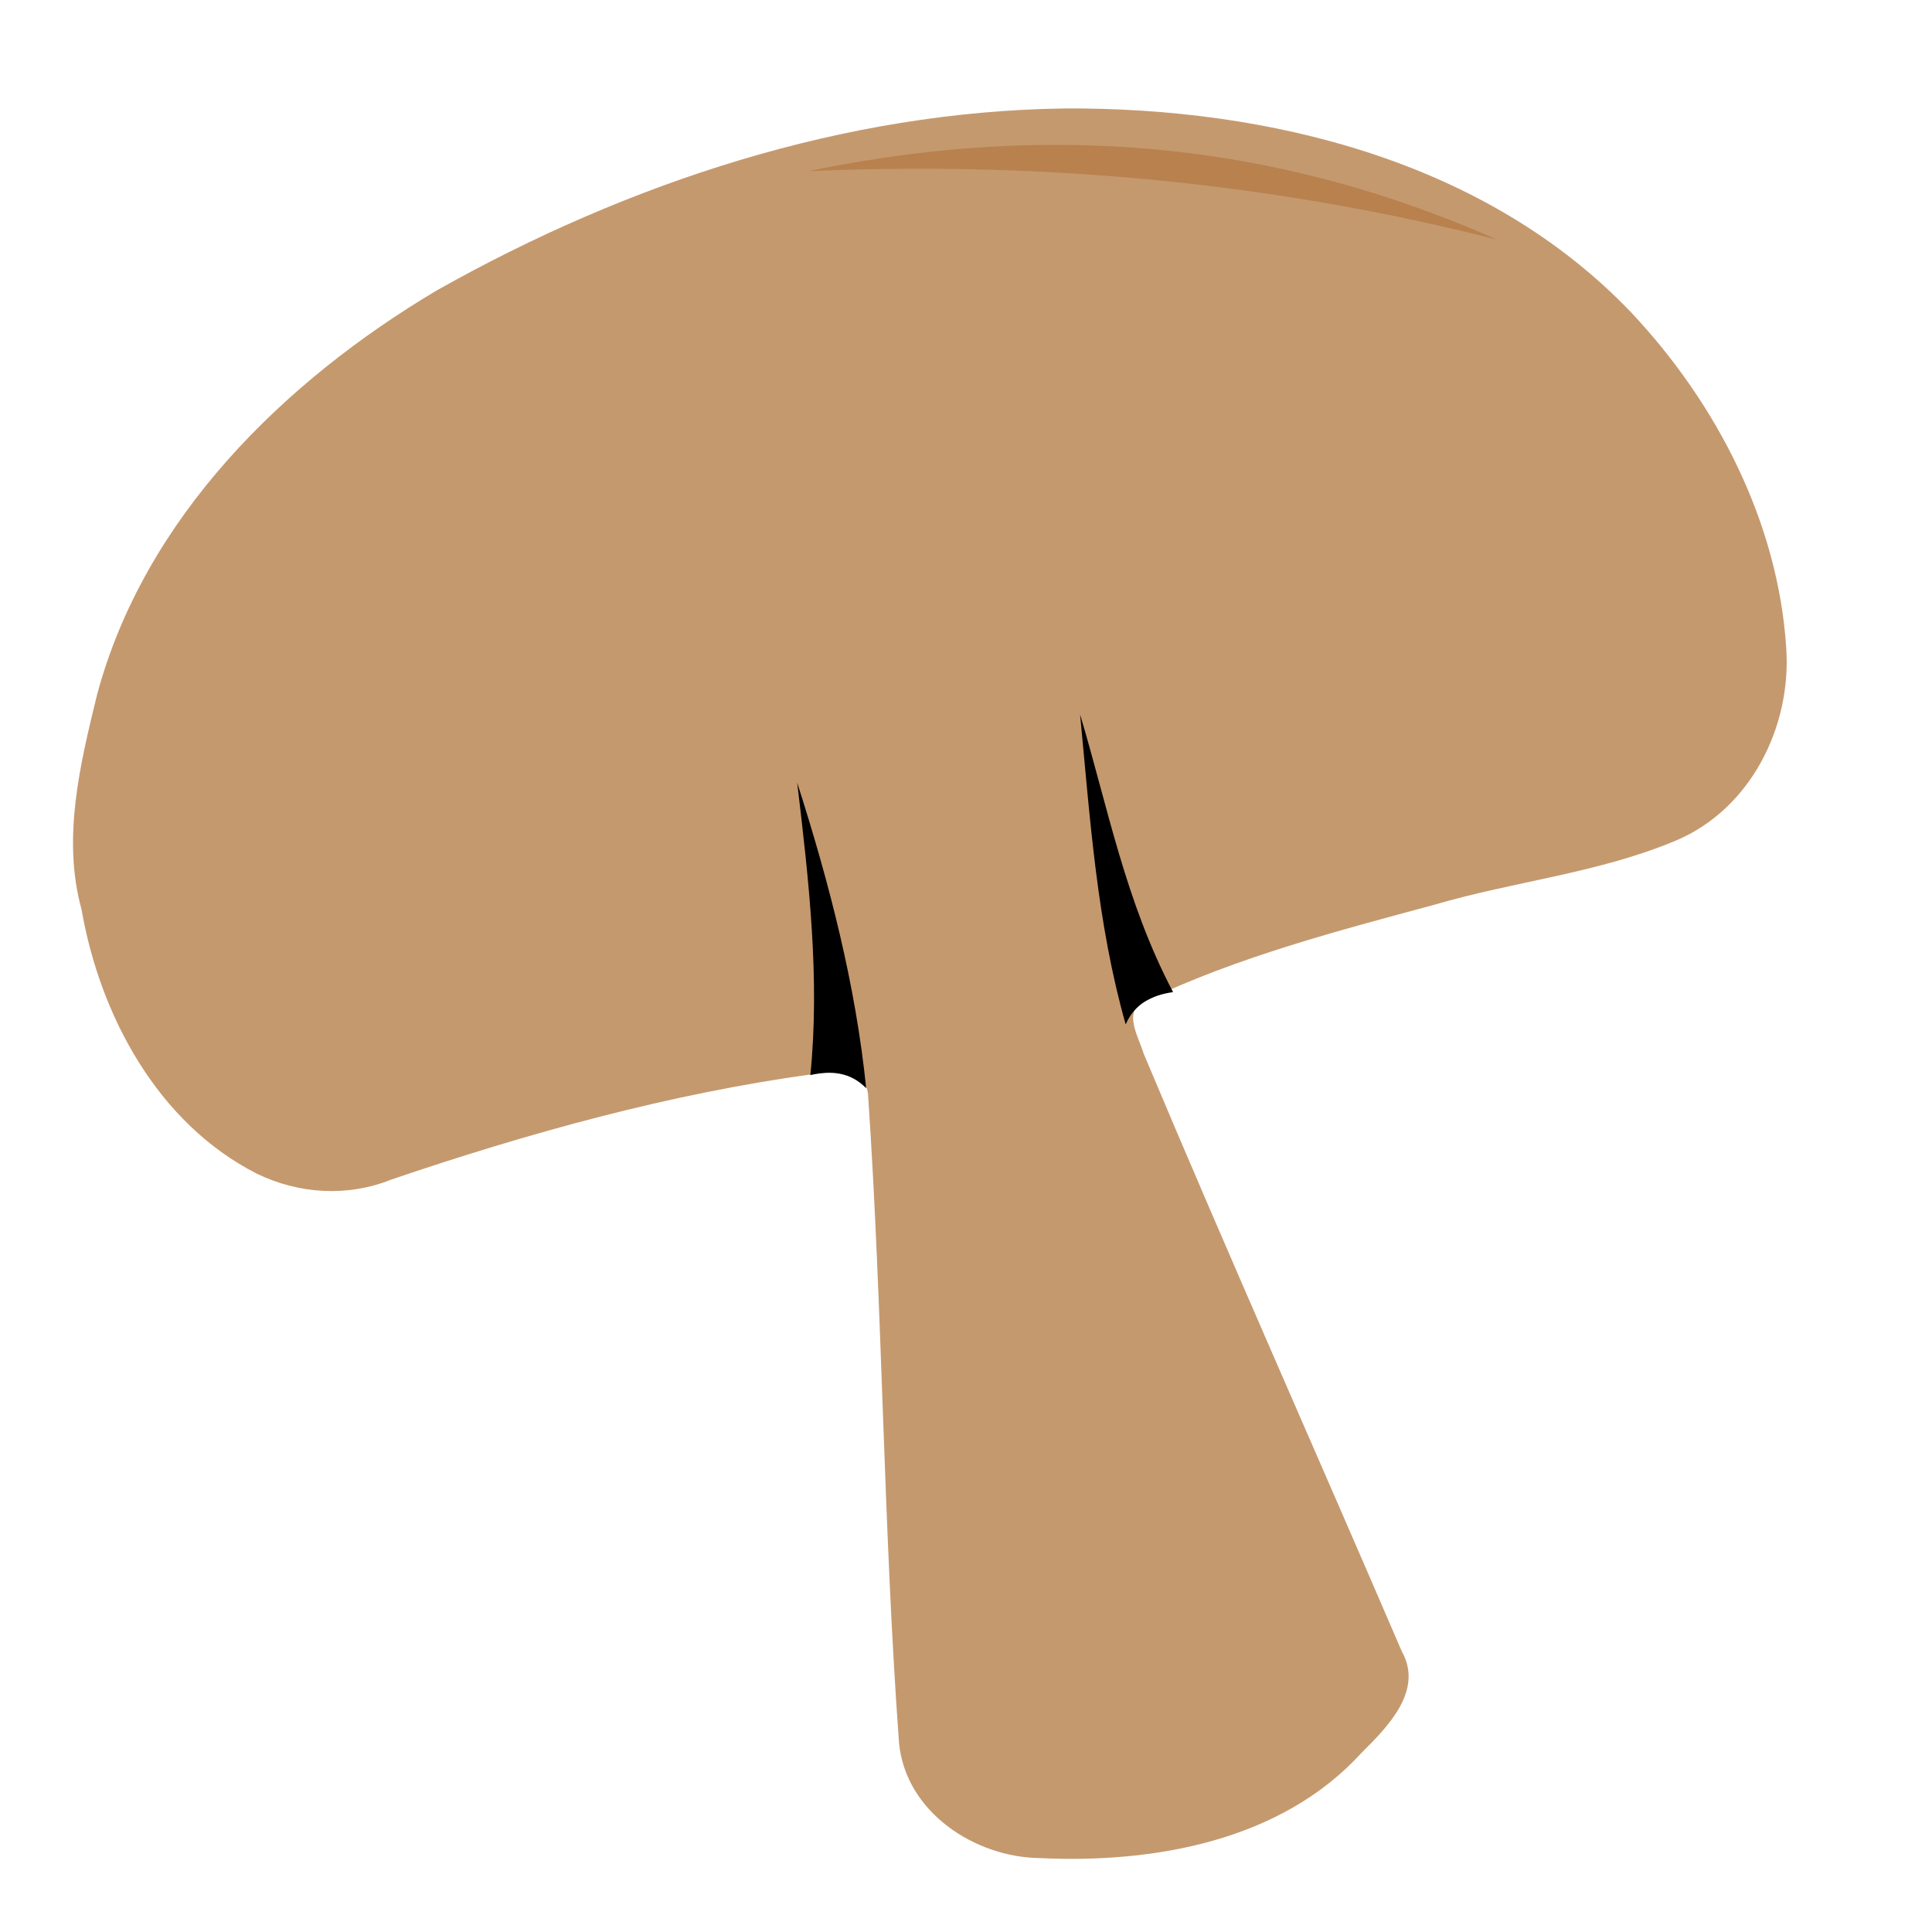 <?xml version="1.0" encoding="UTF-8" standalone="no"?>
<!-- Created with Inkscape (http://www.inkscape.org/) -->

<svg
   xmlns:dc="http://purl.org/dc/elements/1.1/"
   xmlns:cc="http://creativecommons.org/ns#"
   xmlns:rdf="http://www.w3.org/1999/02/22-rdf-syntax-ns#"
   xmlns:svg="http://www.w3.org/2000/svg"
   xmlns="http://www.w3.org/2000/svg"
   xmlns:sodipodi="http://sodipodi.sourceforge.net/DTD/sodipodi-0.dtd"
   xmlns:inkscape="http://www.inkscape.org/namespaces/inkscape"
   width="78.575mm"
   height="78.575mm"
   viewBox="0 0 78.575 78.575"
   version="1.1"
   id="svg8"
   inkscape:version="0.92.3 (2405546, 2018-03-11)"
   sodipodi:docname="mushroom.svg">
  <defs
     id="defs2" />
  <sodipodi:namedview
     id="base"
     pagecolor="#ffffff"
     bordercolor="#666666"
     borderopacity="1.0"
     inkscape:pageopacity="0.0"
     inkscape:pageshadow="2"
     inkscape:zoom="0.9899495"
     inkscape:cx="230.51822"
     inkscape:cy="103.55234"
     inkscape:document-units="mm"
     inkscape:current-layer="layer1"
     showgrid="false"
     inkscape:window-width="1600"
     inkscape:window-height="838"
     inkscape:window-x="-8"
     inkscape:window-y="-8"
     inkscape:window-maximized="1" />
  <g
     inkscape:label="Layer 1"
     inkscape:groupmode="layer"
     id="layer1"
     transform="translate(296.388,6.542)">
    <g
       id="g840"
       transform="translate(6.899,-0.642)">
      <path
         inkscape:connector-curvature="0"
         id="path826"
         d="m -259.98,-1.489 c -8.972,0.117 -17.761,3.02 -25.532,7.393 -6.24,3.707 -11.902,9.263 -13.829,16.455 -0.692,2.837 -1.426,5.831 -0.63,8.73 0.753,4.323 3.103,8.698 7.129,10.745 1.715,0.833 3.703,0.954 5.479,0.235 5.583,-1.894 11.309,-3.485 17.141,-4.284 0.781,-0.093 2.127,-0.288 2.238,0.822 0.598,8.785 0.618,17.602 1.261,26.383 0.271,2.804 3.072,4.65 5.739,4.68 4.637,0.219 9.813,-0.699 13.075,-4.287 1.054,-1.047 2.533,-2.528 1.631,-4.126 -3.486,-8.107 -7.076,-16.163 -10.495,-24.302 -0.195,-0.668 -0.918,-1.81 0.108,-2.163 3.721,-1.775 7.776,-2.833 11.722,-3.898 3.243,-0.951 6.677,-1.288 9.806,-2.604 3.046,-1.275 4.725,-4.648 4.495,-7.856 -0.333,-5.088 -2.82,-9.91 -6.274,-13.594 -5.901,-6.204 -14.756,-8.369 -23.063,-8.33 z"
         style="opacity:1;fill:#c5996e;fill-opacity:1;stroke:none;stroke-width:0.265;stroke-linecap:round;stroke-linejoin:bevel;stroke-miterlimit:4;stroke-dasharray:none;stroke-dashoffset:0;stroke-opacity:1" />
      <path
         sodipodi:nodetypes="cccc"
         inkscape:connector-curvature="0"
         id="path828"
         d="m -270.33,37.824 c 0.395,-3.907 -0.058,-7.899 -0.535,-11.893 1.315,4.105 2.378,8.235 2.806,12.428 -0.635,-0.652 -1.417,-0.731 -2.272,-0.535 z"
         style="fill:#000000;stroke:none;stroke-width:0.265px;stroke-linecap:butt;stroke-linejoin:miter;stroke-opacity:1" />
      <path
         style="fill:#000000;stroke:none;stroke-width:0.265px;stroke-linecap:butt;stroke-linejoin:miter;stroke-opacity:1"
         d="m -255.578,34.449 c -1.943,-3.695 -2.65,-7.513 -3.781,-11.289 0.406,4.225 0.68,8.465 1.854,12.605 0.357,-0.836 1.059,-1.192 1.927,-1.316 z"
         id="path830"
         inkscape:connector-curvature="0"
         sodipodi:nodetypes="cccc" />
      <path
         sodipodi:nodetypes="ccc"
         inkscape:connector-curvature="0"
         id="path832"
         d="m -272.001,1.275 c 10.092,-2.371 20.378,-2.026 31.003,3.074 -10.242,-2.776 -20.583,-3.682 -31.003,-3.074 z"
         style="fill:#b8814d;fill-opacity:1;stroke:#c5996e;stroke-width:0.265px;stroke-linecap:butt;stroke-linejoin:miter;stroke-opacity:1" />
    </g>
  </g>
</svg>
